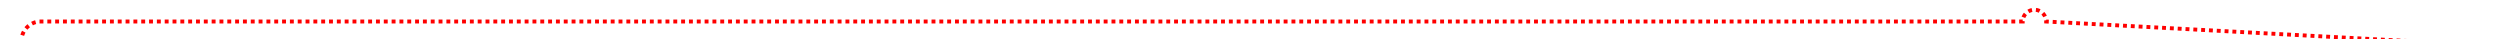 ﻿<?xml version="1.0" encoding="utf-8"?>
<svg version="1.1" xmlns:xlink="http://www.w3.org/1999/xlink" width="639px" height="10px" preserveAspectRatio="xMinYMid meet" viewBox="560 321  639 8" xmlns="http://www.w3.org/2000/svg">
  <path d="M 565.5 1031  L 565.5 330  A 5 5 0 0 1 570 325.5 L 1077 325.5  A 3 3 0 0 1 1080 322.5 A 3 3 0 0 1 1083 325.5 L 1231.5 333.5  " stroke-width="1" stroke-dasharray="1,1" stroke="#ff0000" fill="none" />
  <path d="M 1230.798 327.954  L 1230.205 338.938  L 1231.203 338.992  L 1231.797 328.008  L 1230.798 327.954  Z " fill-rule="nonzero" fill="#ff0000" stroke="none" />
</svg>